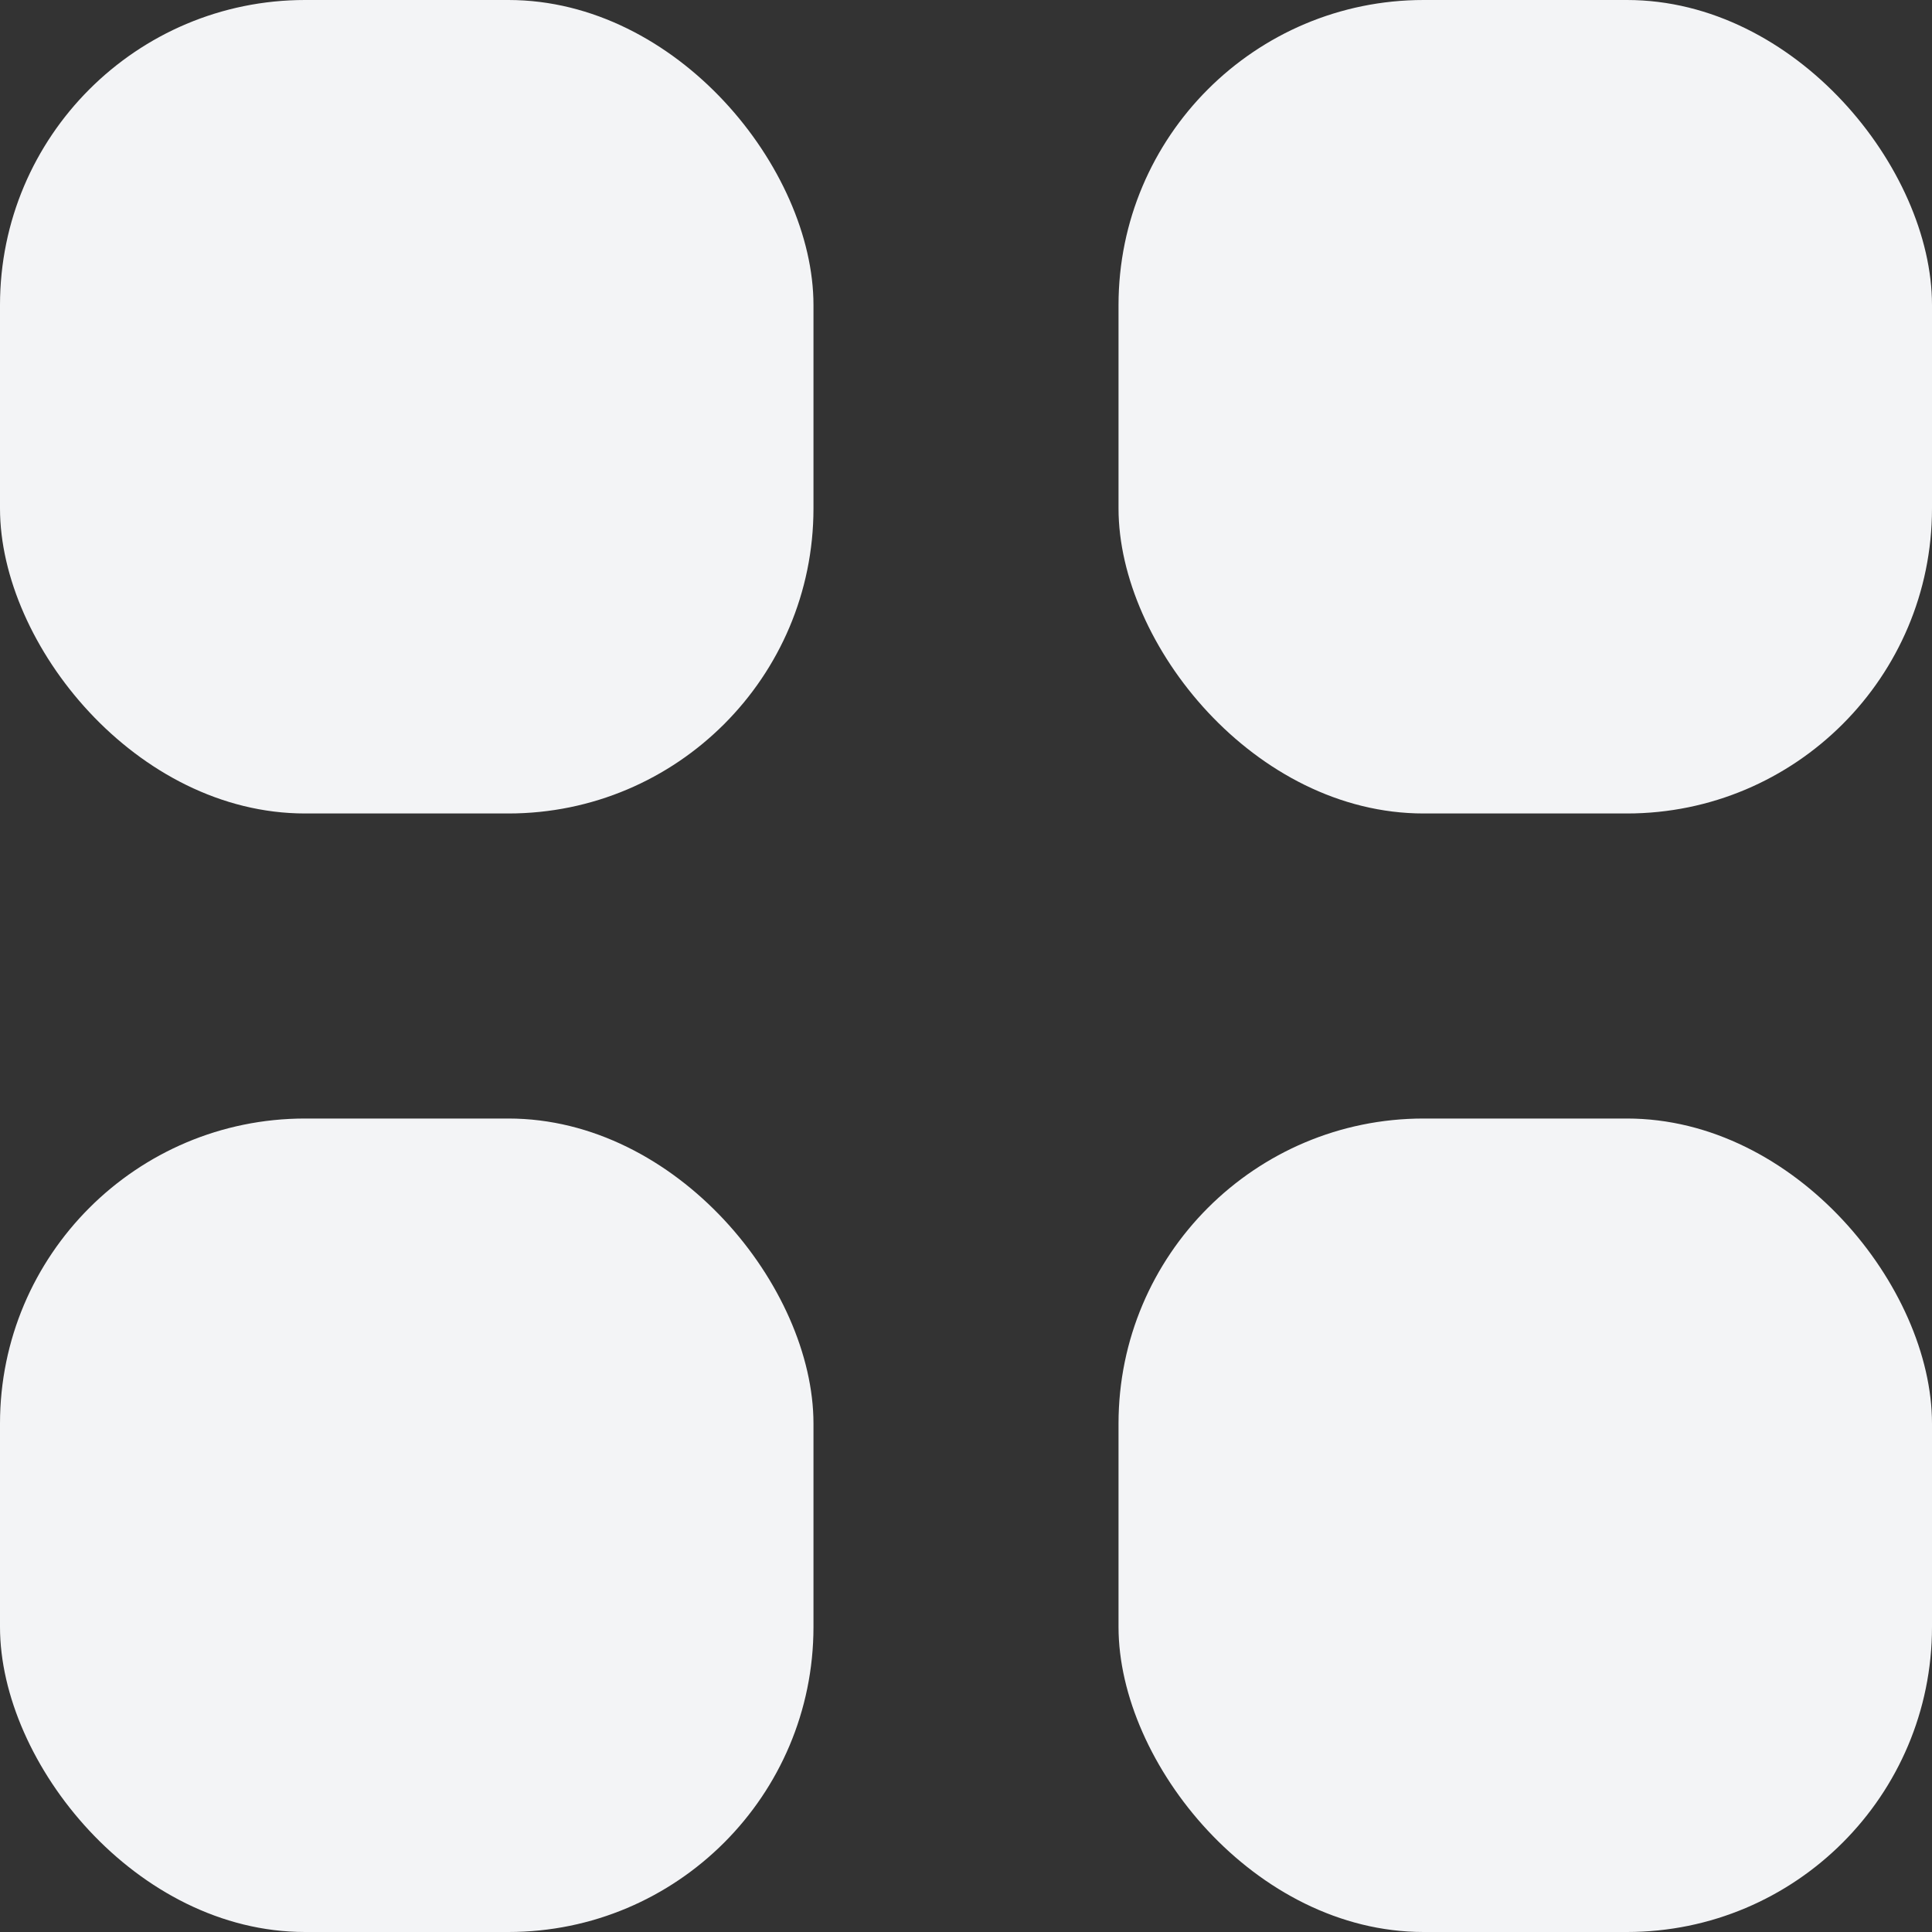<svg width="19" height="19" viewBox="0 0 19 19" fill="none" xmlns="http://www.w3.org/2000/svg">
<rect x="0" y="0" width="19" height="19" fill="#333333" stroke="none"/>
<rect width="8" height="8" rx="3" fill="#F3F4F6"/>
<rect x="11" width="8" height="8" rx="3" fill="#F3F4F6"/>
<rect y="11" width="8" height="8" rx="3" fill="#F3F4F6"/>
<rect x="11" y="11" width="8" height="8" rx="3" fill="#F3F4F6"/>
</svg>
